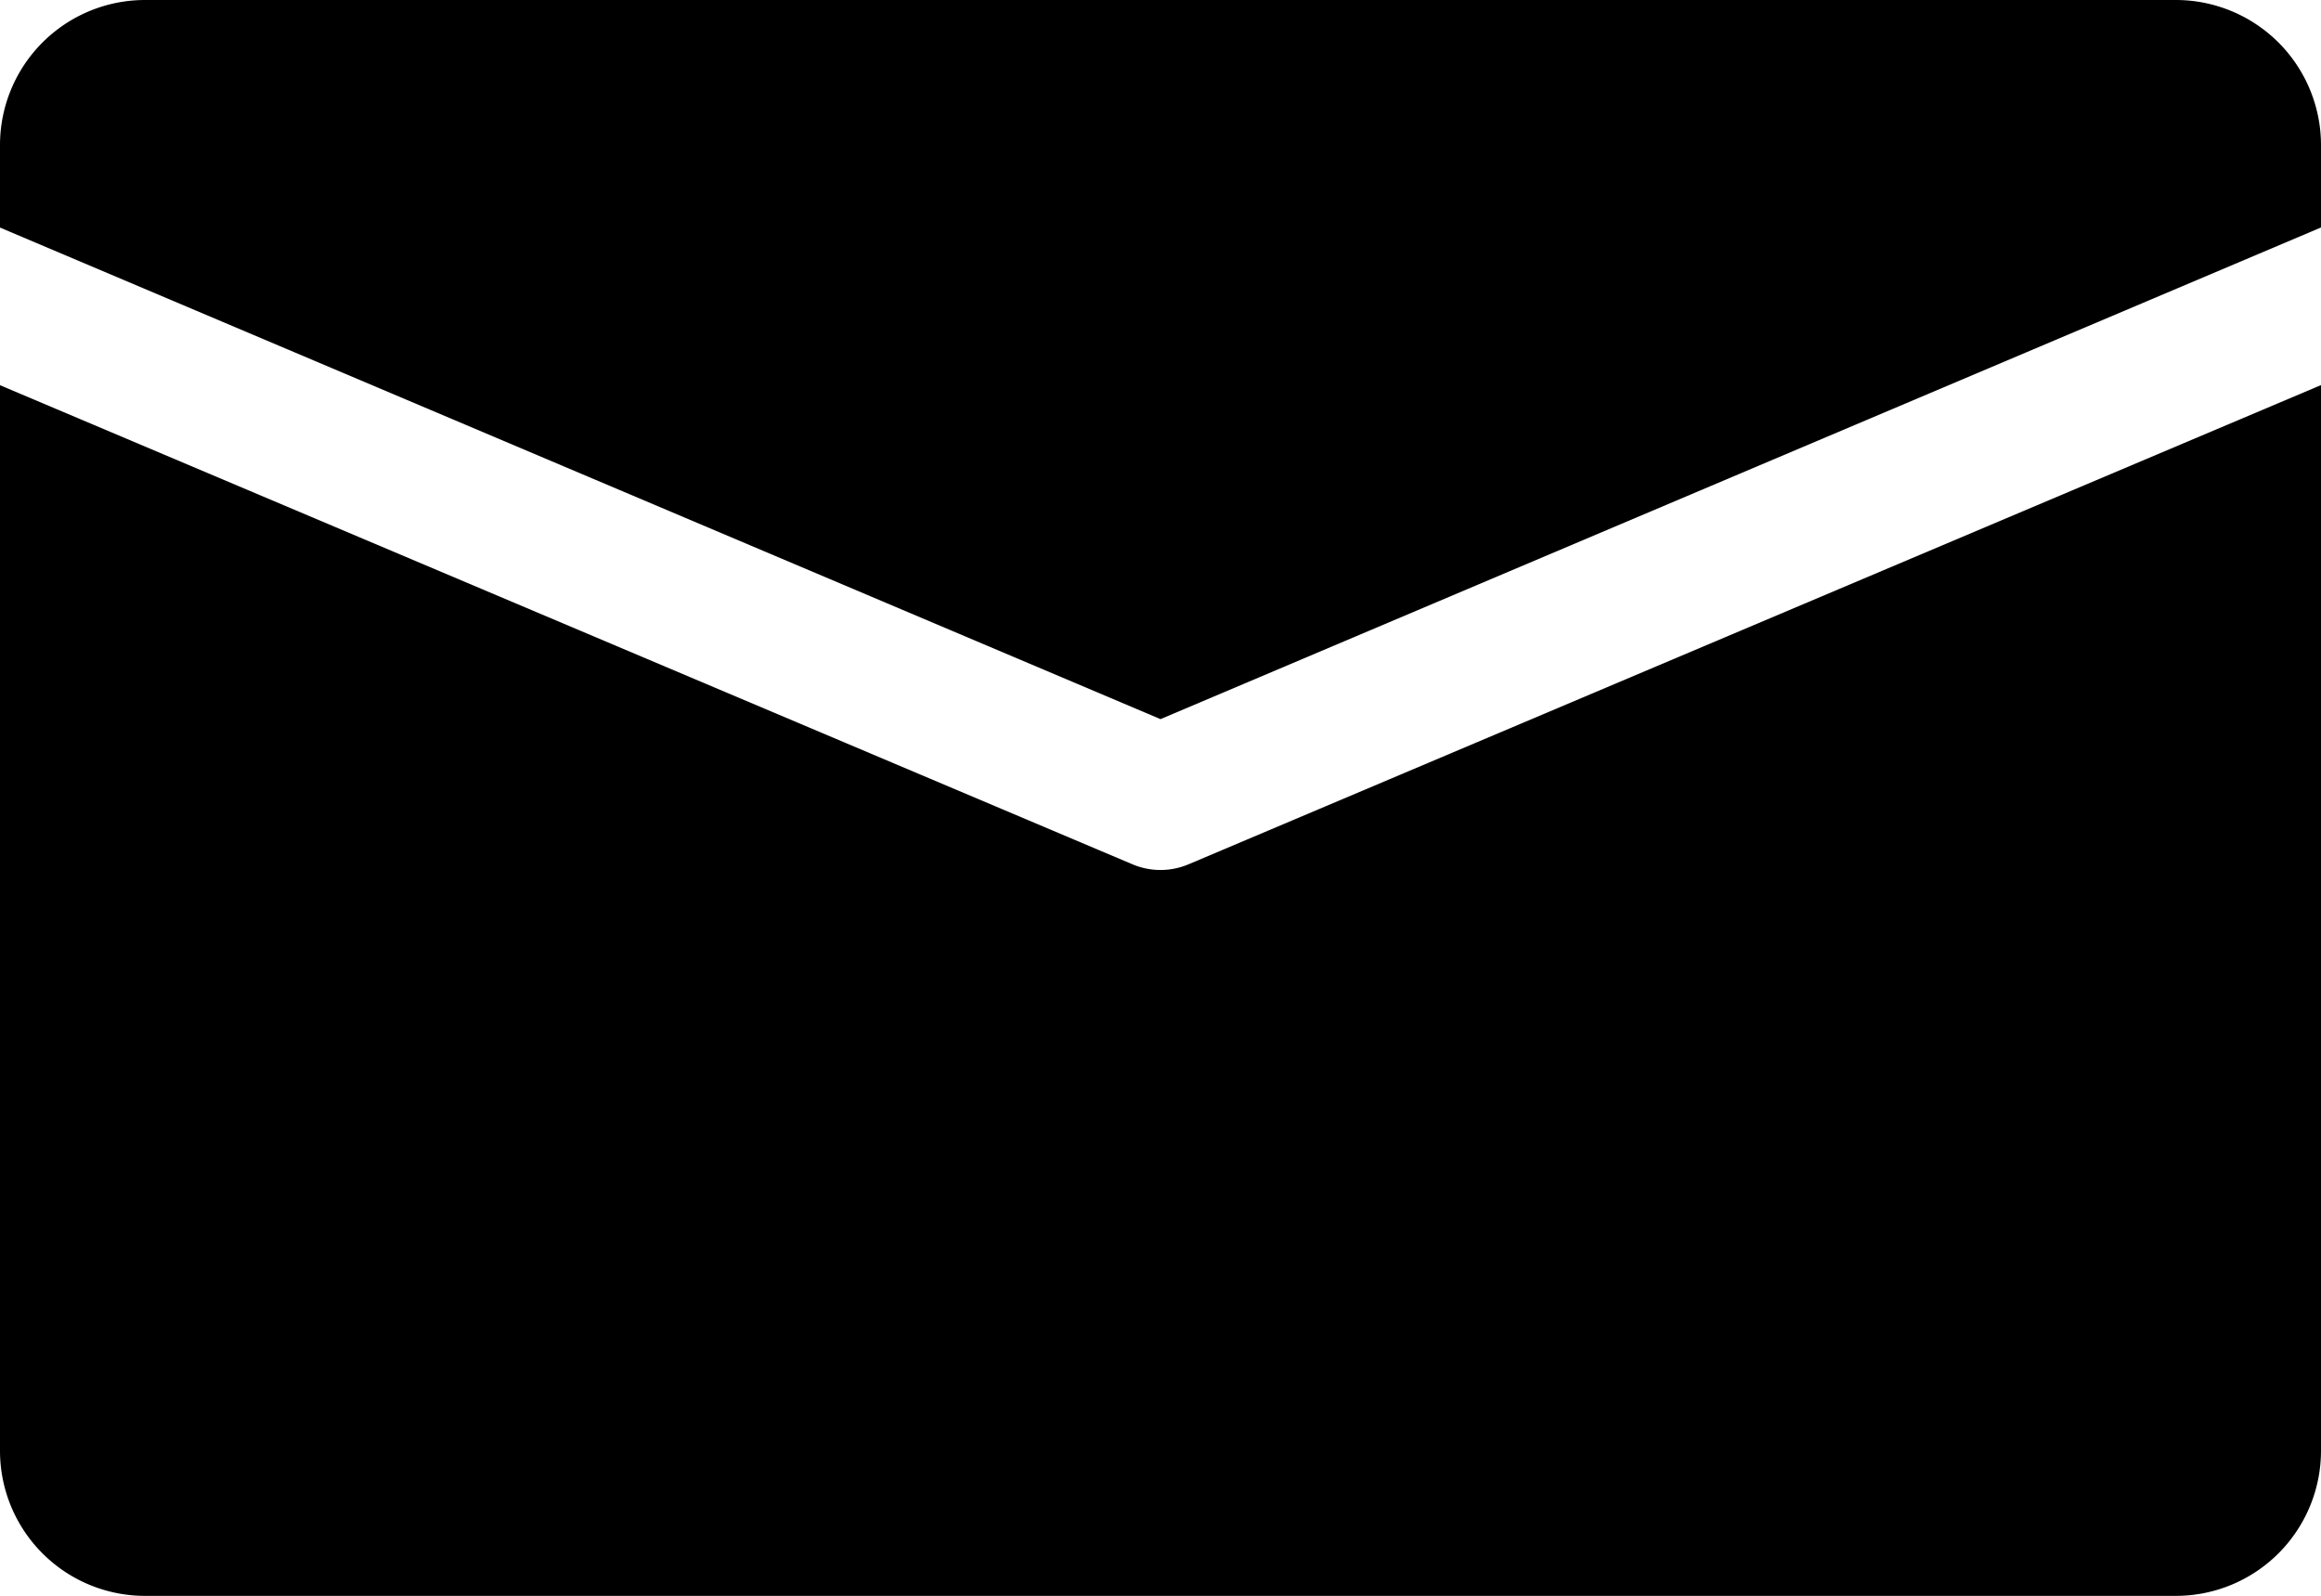 <svg xmlns="http://www.w3.org/2000/svg" width="22" height="15.125" viewBox="0 0 22 15.125">
  <g id="email_provider" transform="translate(0 -80)">
    <g id="Group_716" data-name="Group 716" transform="translate(0 80)">
      <g id="Group_715" data-name="Group 715" transform="translate(0 0)">
        <path id="Path_29300" data-name="Path 29300" d="M20.625,80H1.375A1.375,1.375,0,0,0,0,81.375v.782l11,4.659,11-4.66v-.781A1.376,1.376,0,0,0,20.625,80Z" transform="translate(0 -80)"/>
      </g>
    </g>
    <g id="Group_718" data-name="Group 718" transform="translate(0 83.651)">
      <g id="Group_717" data-name="Group 717" transform="translate(0 0)">
        <path id="Path_29301" data-name="Path 29301" d="M11.268,169.5a.681.681,0,0,1-.536,0L0,164.96v10.1a1.375,1.375,0,0,0,1.375,1.375h19.25A1.376,1.376,0,0,0,22,175.059v-10.1Z" transform="translate(0 -164.96)"/>
      </g>
    </g>
  </g>
</svg>
